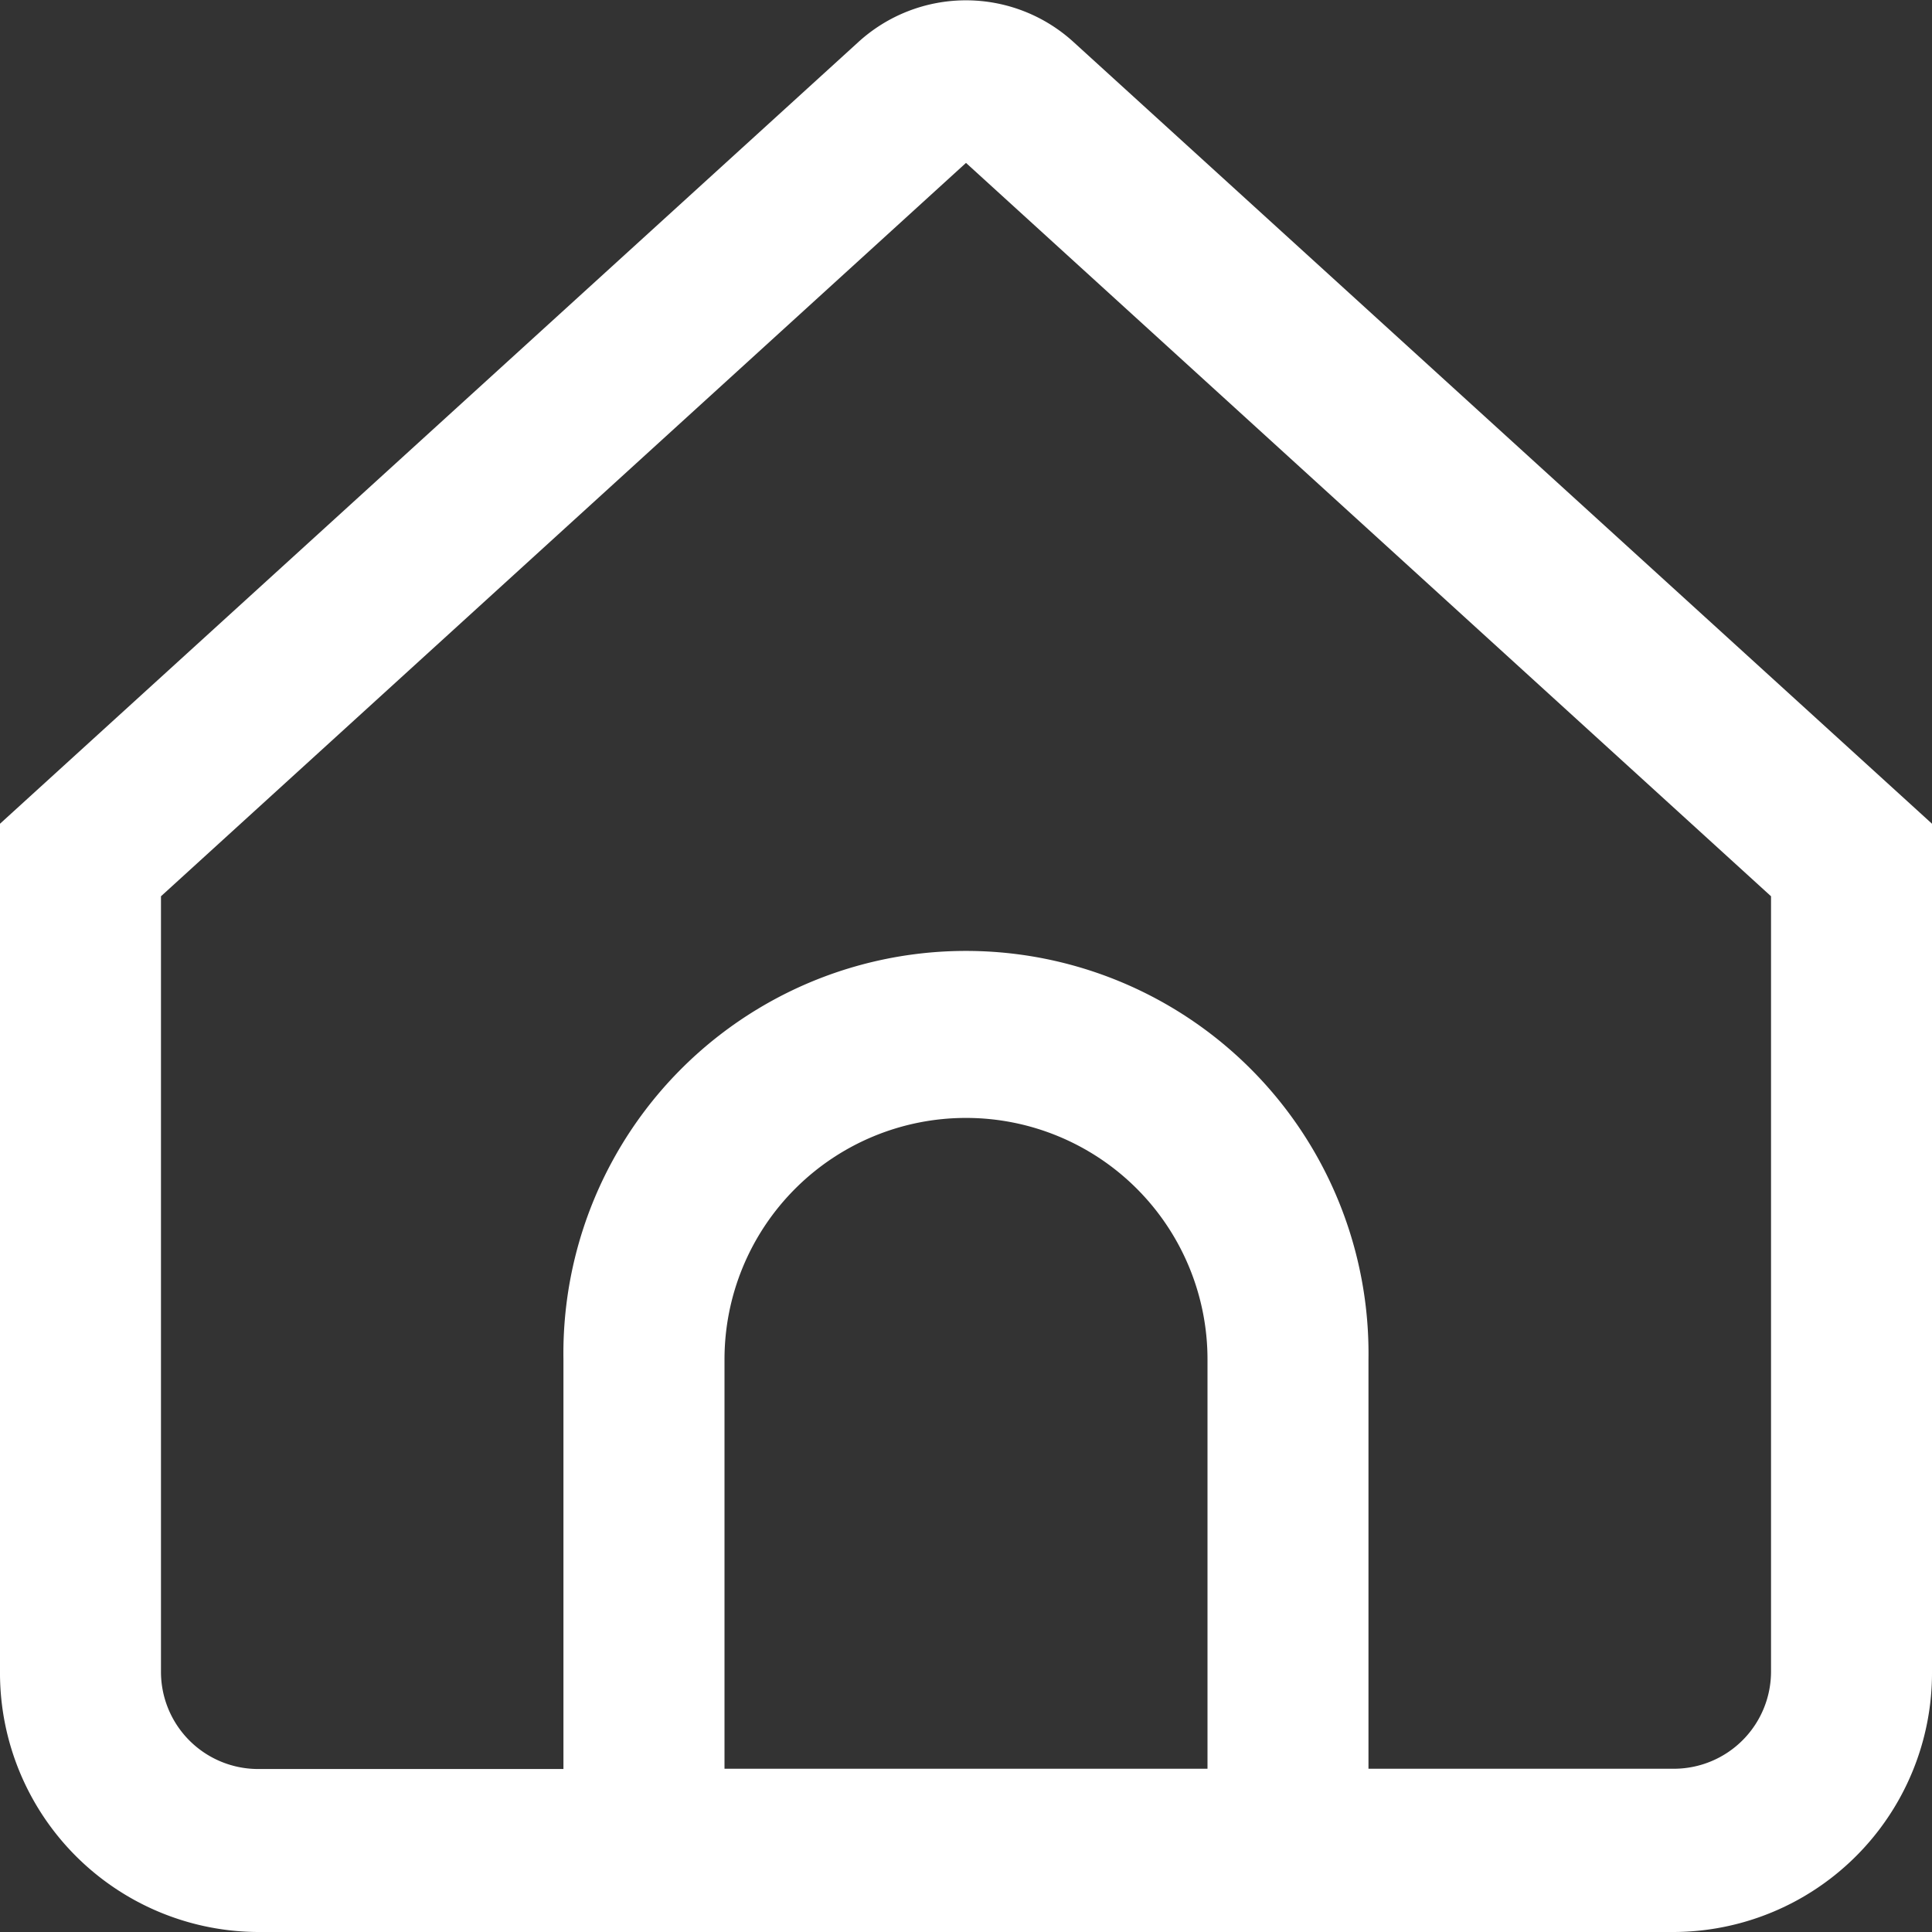 <svg id="_01_align_center" data-name="01 align center" xmlns="http://www.w3.org/2000/svg" width="22" height="22" viewBox="0 0 22 22">
  <rect x="0" y="0" width="22" height="22" fill="#333333" stroke="none"/>
  <path id="Path_445" data-name="Path 445" d="M12.226.8A1.817,1.817,0,0,0,9.773.8L0,9.7v9.65A2.951,2.951,0,0,0,2.933,22.32H19.067A2.951,2.951,0,0,0,22,19.35V9.7ZM13.75,20.461H8.25V15.8a2.75,2.75,0,1,1,5.5,0Zm6.417-1.113a1.107,1.107,0,0,1-1.1,1.113H15.583V15.8a4.584,4.584,0,1,0-9.167,0v4.664H2.933a1.107,1.107,0,0,1-1.1-1.113V10.526L11,2.175l9.167,8.351Z" transform="translate(0 -0.32)" fill="#fff"/>
</svg>
